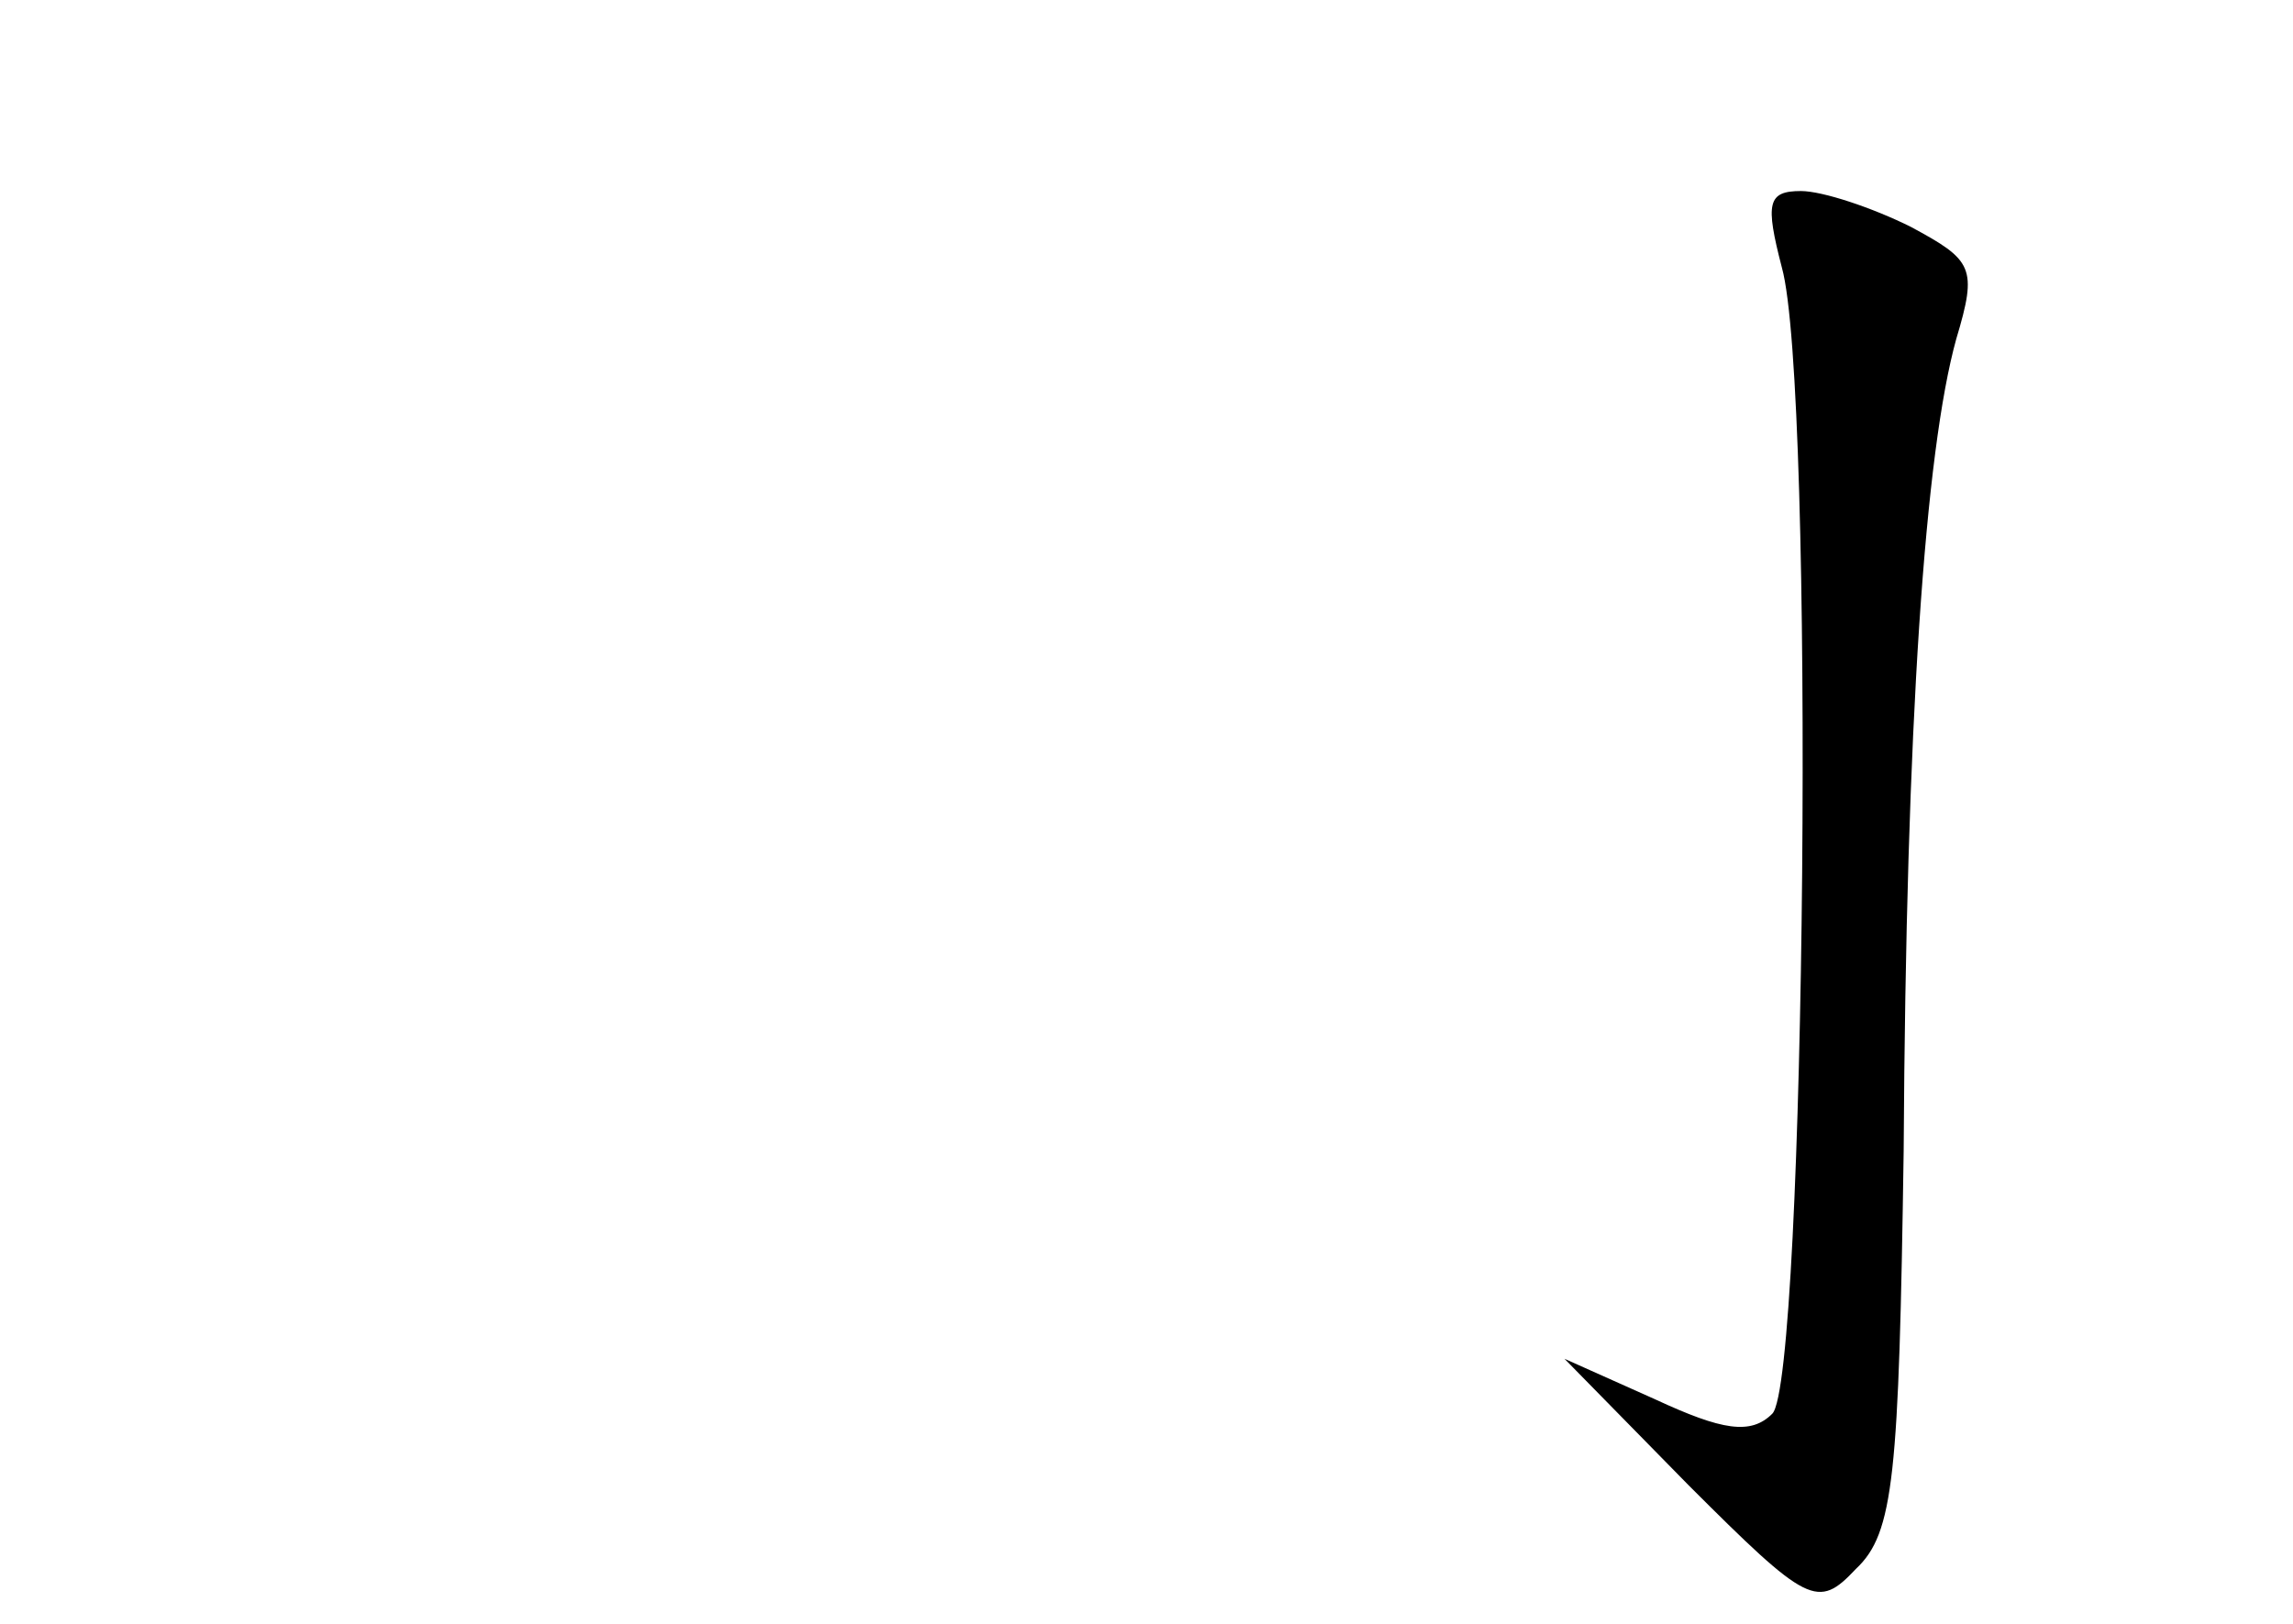 <?xml version="1.0" standalone="no"?>
<!DOCTYPE svg PUBLIC "-//W3C//DTD SVG 20010904//EN"
 "http://www.w3.org/TR/2001/REC-SVG-20010904/DTD/svg10.dtd">
<svg version="1.0" xmlns="http://www.w3.org/2000/svg"
 width="96pt" height="68pt" viewBox="0 0 96 68"
 preserveAspectRatio="xMidYMid meet">
<g transform="translate(0,68) scale(0.1,-0.1)"
fill="#000000" stroke="none">
<path d="M746 568 c14 -50 10 -466 -4 -480 -9 -9 -21 -7 -49 6 l-38 17 52 -53
c50 -50 54 -52 70 -35 16 15 18 39 20 175 1 180 9 293 22 340 9 30 7 33 -19
47 -16 8 -37 15 -46 15 -14 0 -15 -5 -8 -32z"/>
</g>
</svg>
